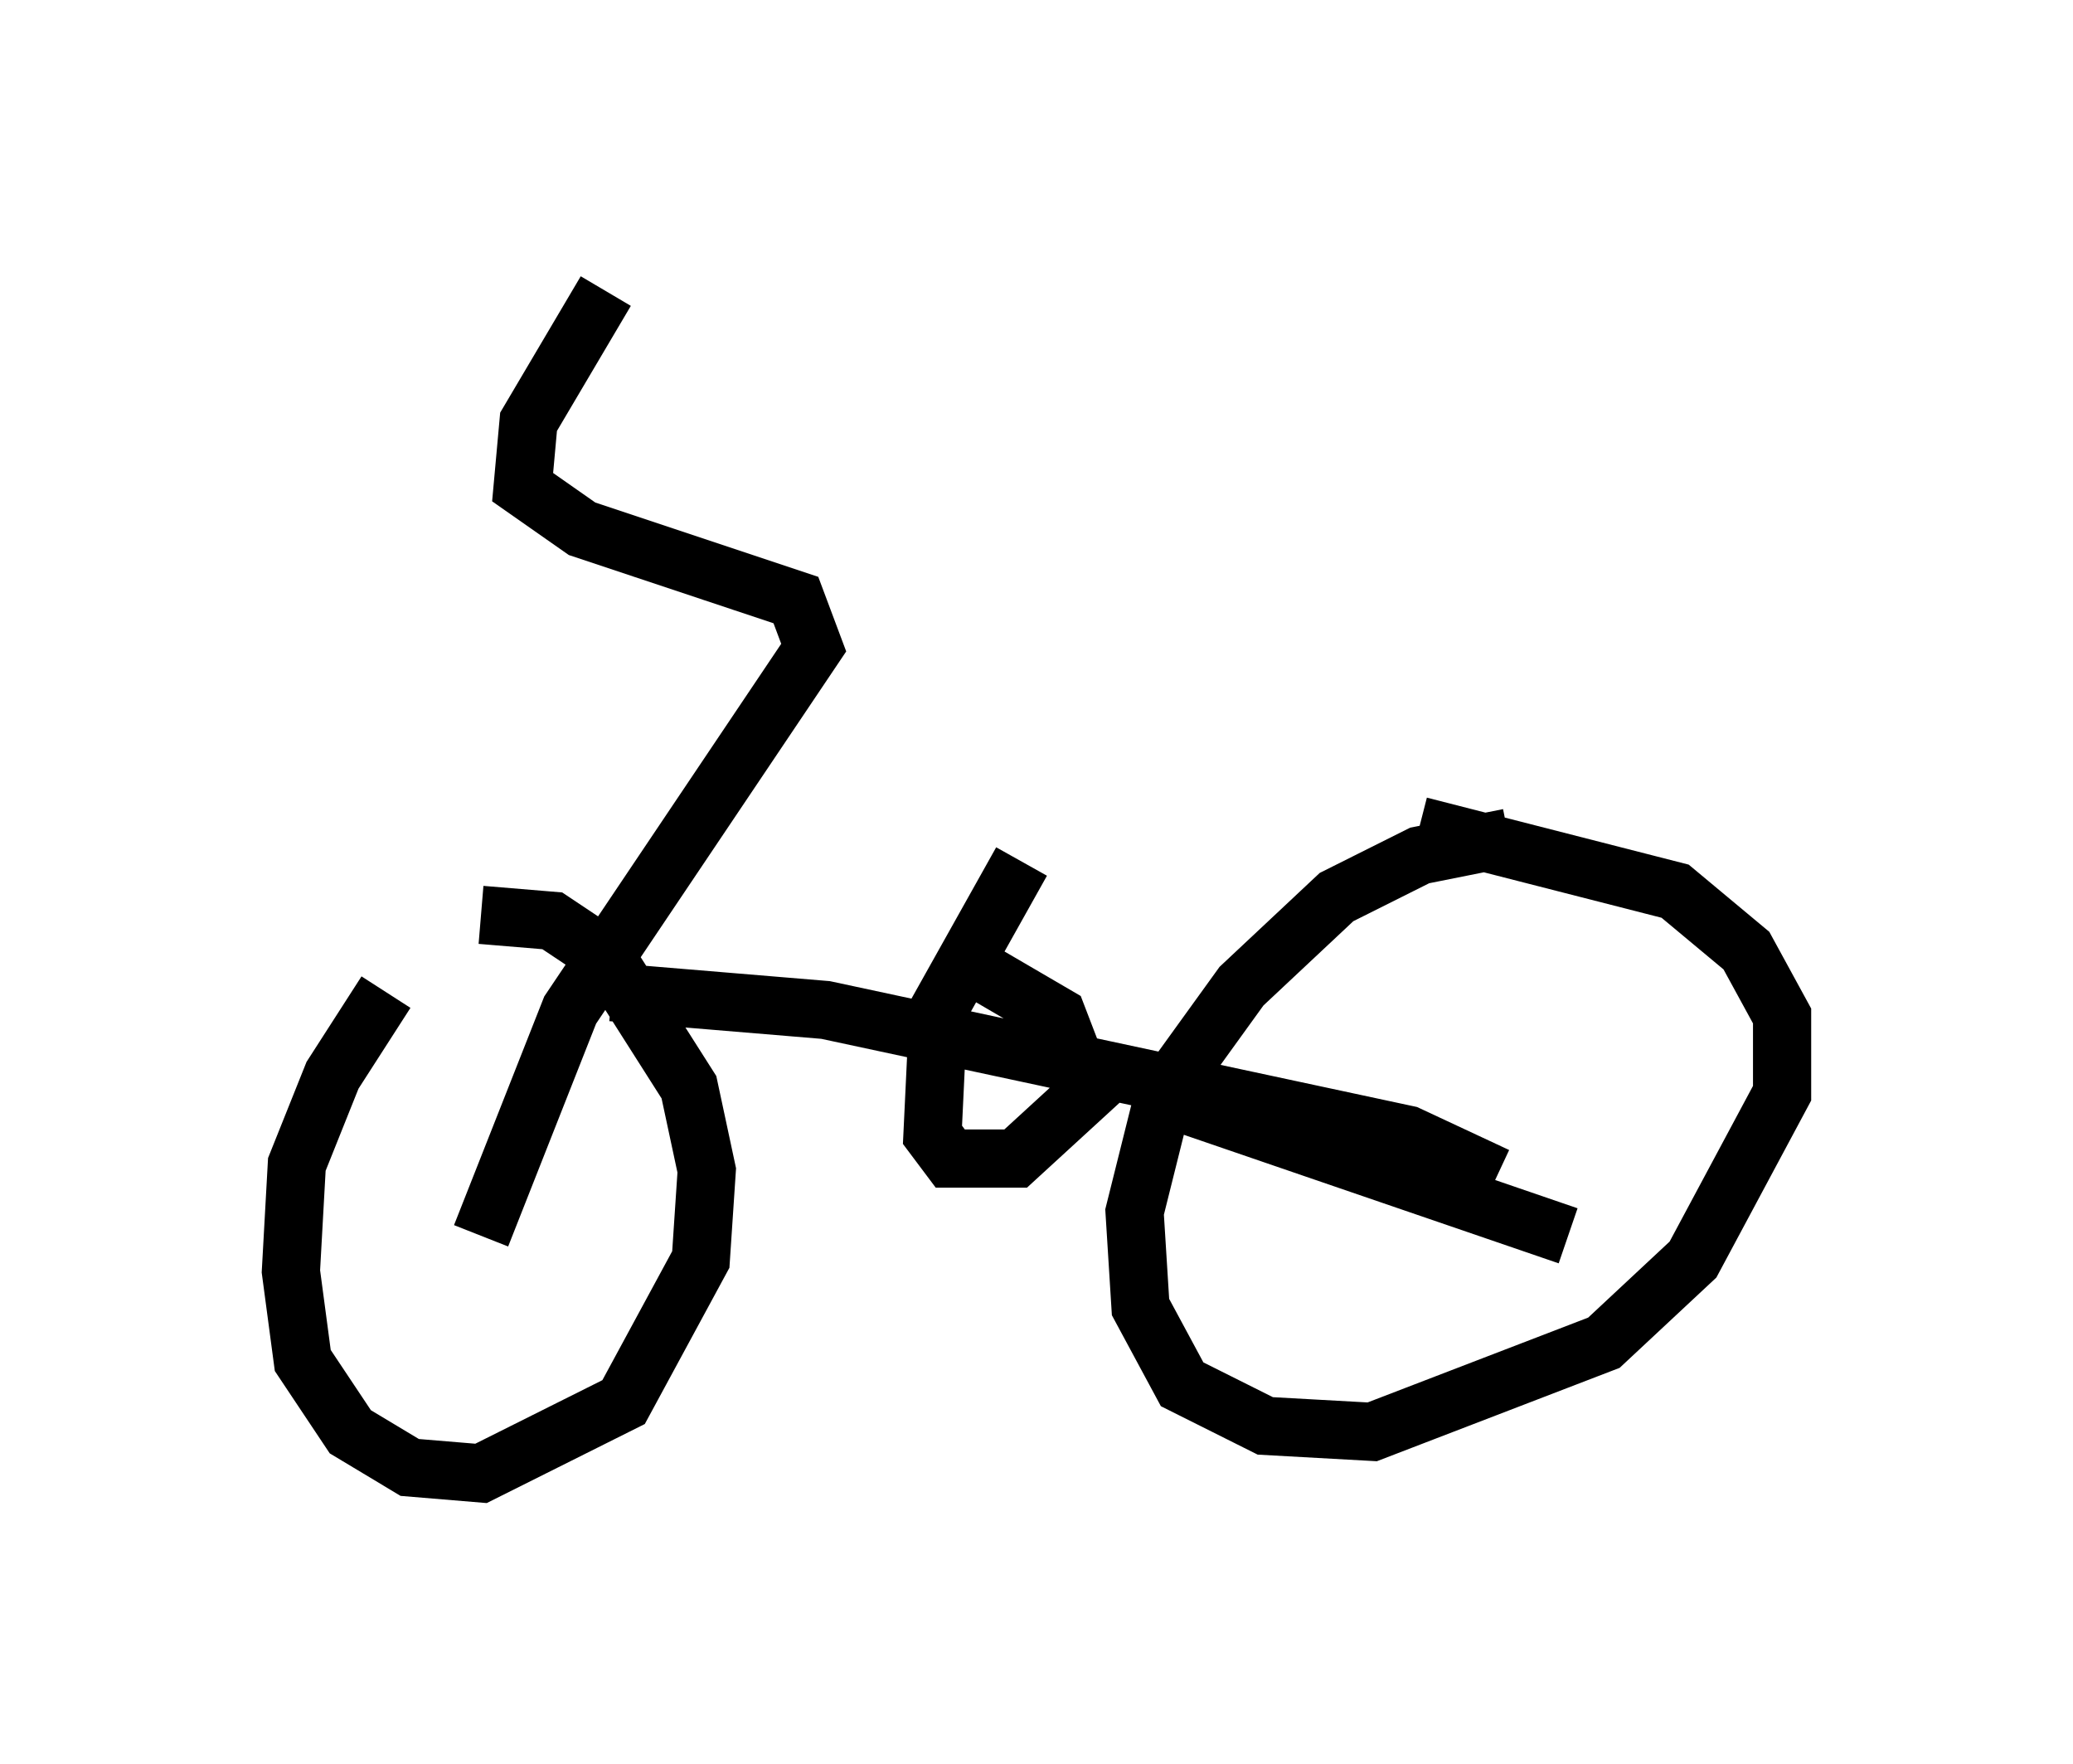 <?xml version="1.0" encoding="utf-8" ?>
<svg baseProfile="full" height="30.315" version="1.1" width="35.623" xmlns="http://www.w3.org/2000/svg" xmlns:ev="http://www.w3.org/2001/xml-events" xmlns:xlink="http://www.w3.org/1999/xlink"><defs /><rect fill="white" height="30.315" width="35.623" x="0" y="0" /><path d="M9.083, 15.106 m-2.45, 1.94 l-0.919, 1.429 -0.613, 1.531 l-0.102, 1.838 0.204, 1.531 l0.817, 1.225 1.021, 0.613 l1.225, 0.102 2.45, -1.225 l1.327, -2.45 0.102, -1.531 l-0.306, -1.429 -1.429, -2.246 l-0.919, -0.613 -1.225, -0.102 m17.661, -1.327 l-1.531, 0.306 -1.429, 0.715 l-1.633, 1.531 -1.327, 1.838 l-0.51, 2.042 0.102, 1.633 l0.715, 1.327 1.429, 0.715 l1.838, 0.102 3.981, -1.531 l1.531, -1.429 1.531, -2.858 l0.0, -1.327 -0.613, -1.123 l-1.225, -1.021 -4.39, -1.123 m-16.129, 7.044 l1.531, -3.879 4.185, -6.227 l-0.306, -0.817 -3.675, -1.225 l-1.021, -0.715 0.102, -1.123 l1.327, -2.246 m0.102, 12.046 l3.675, 0.306 10.004, 2.144 l1.531, 0.715 m-8.167, -5.41 l-1.429, 2.552 -0.102, 2.144 l0.306, 0.408 1.123, 0.0 l1.225, -1.123 -0.51, -1.327 l-1.225, -0.715 m2.858, 2.042 l7.146, 2.45 " fill="none" stroke="black" stroke-width="1" /></svg>